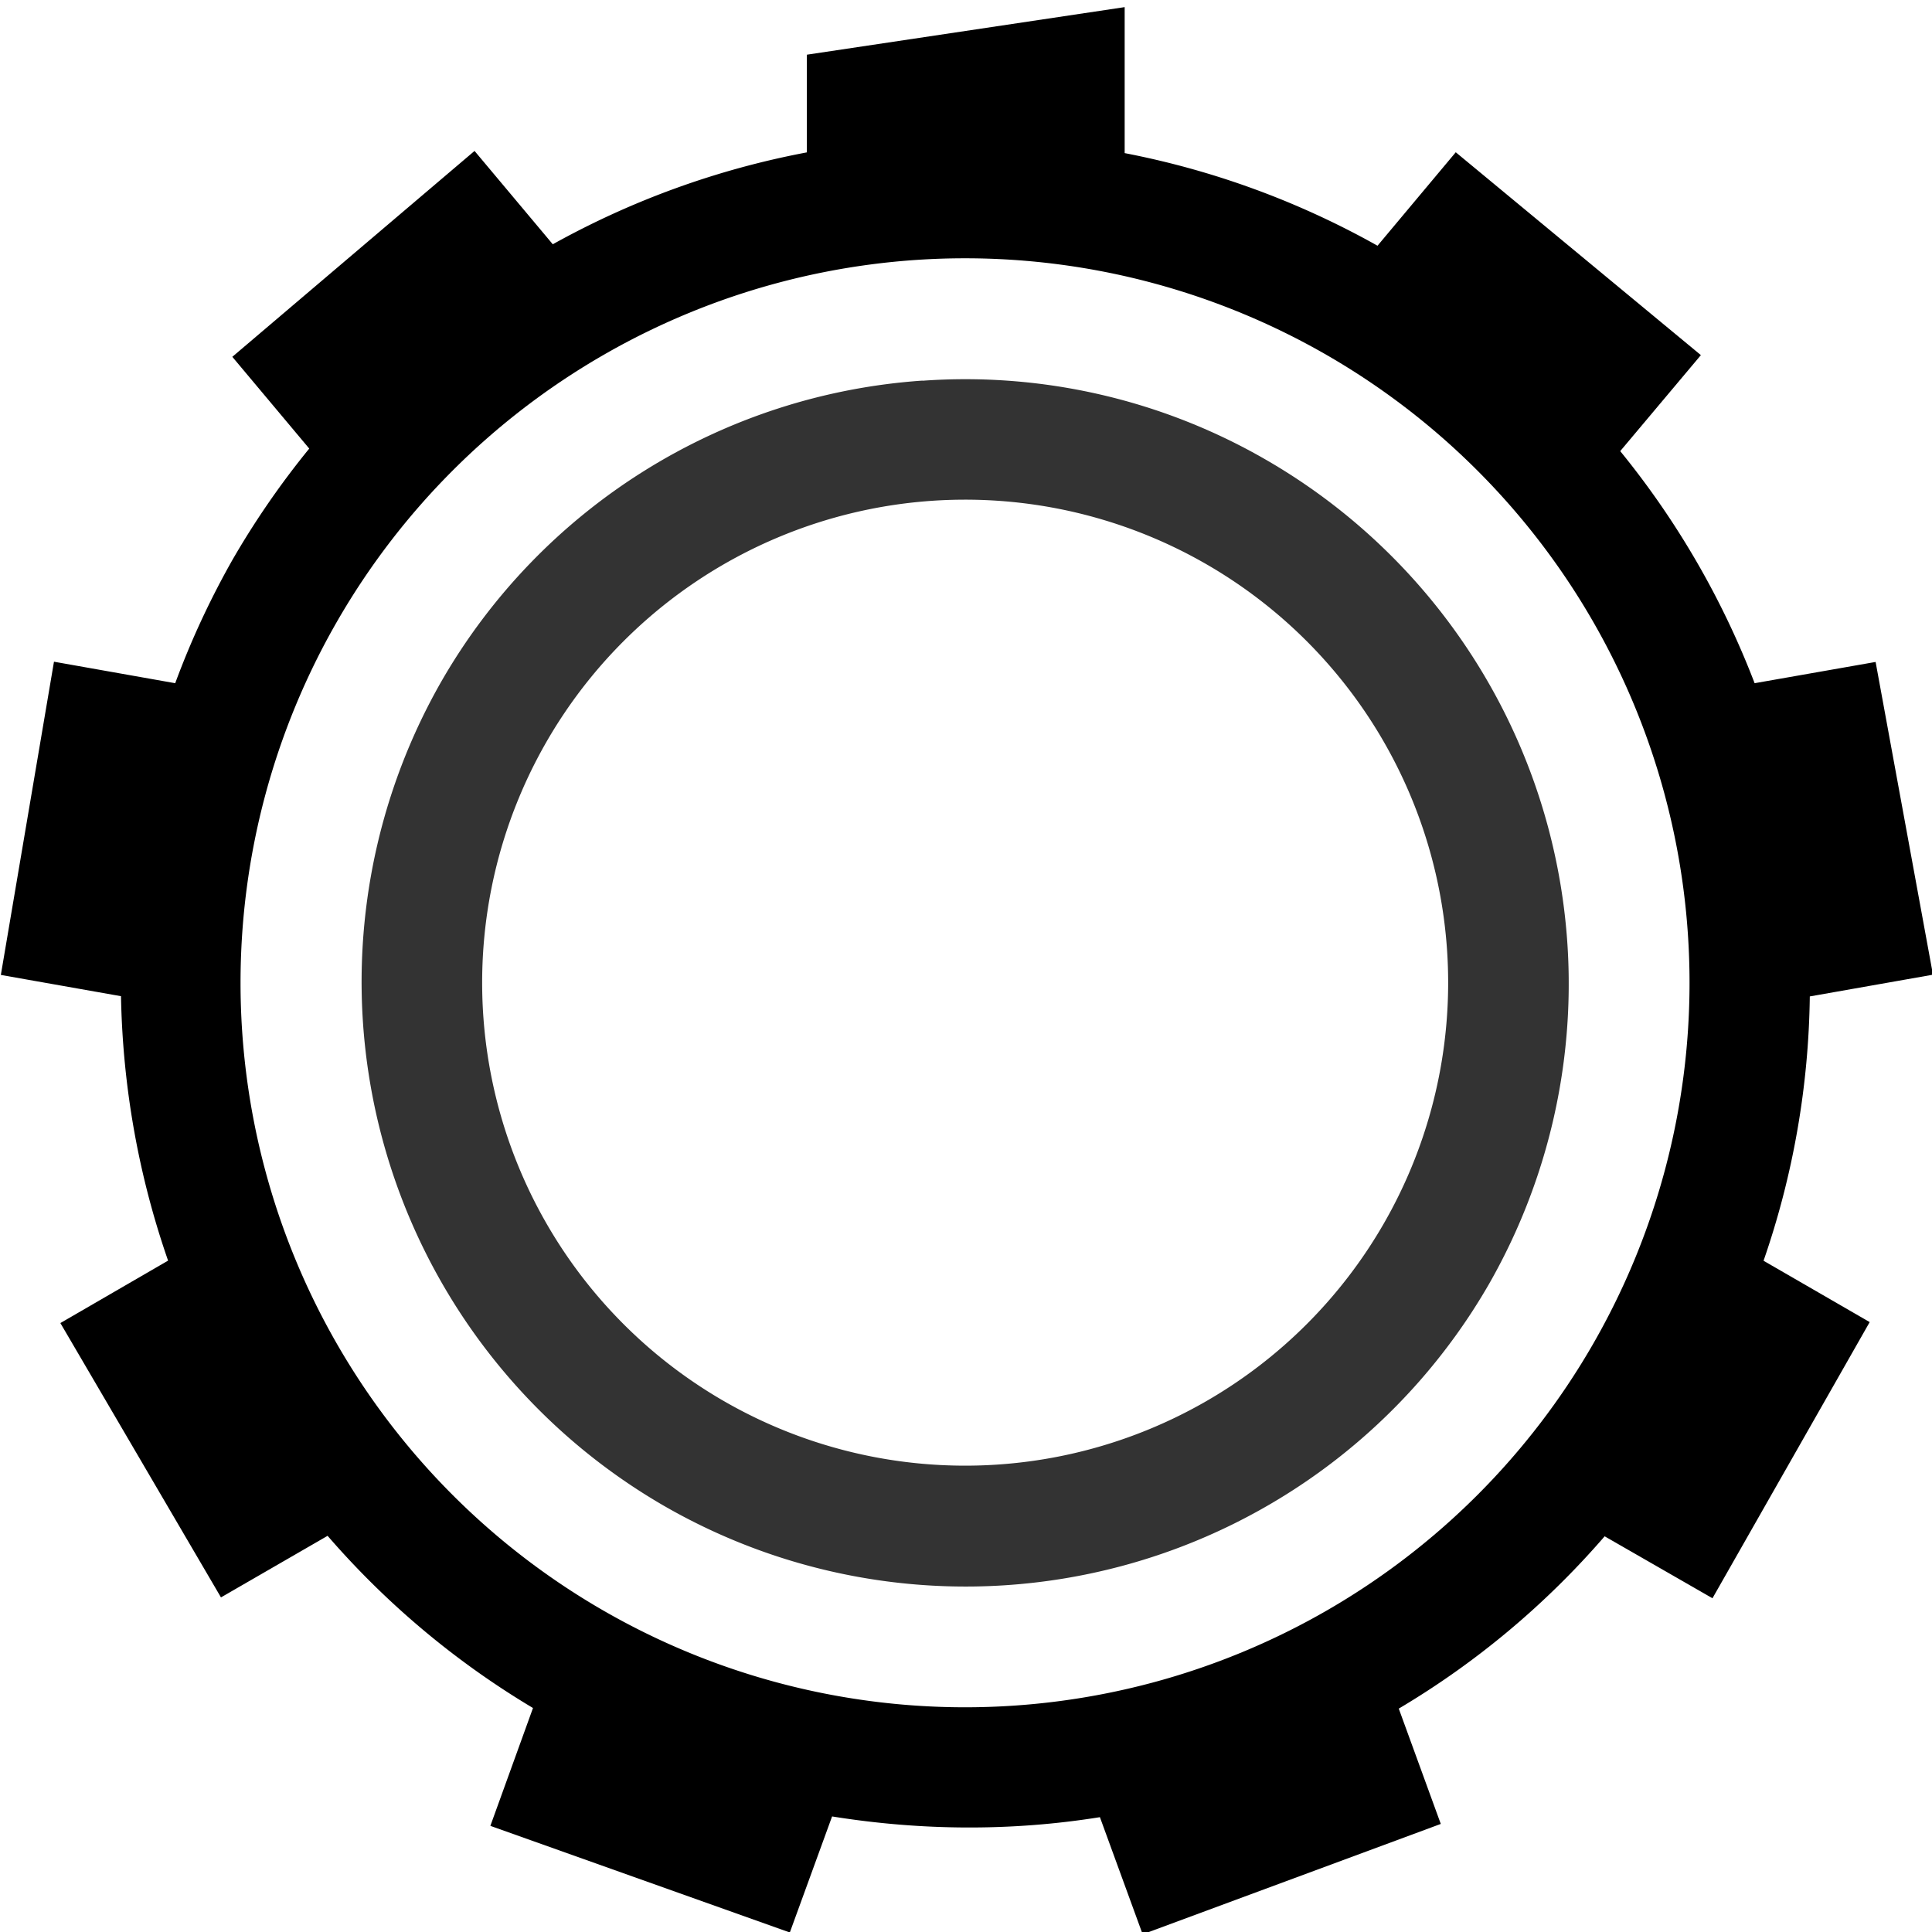 <svg width="16" height="16">
  <defs>
    <linearGradient id="aptana-studio_svg__arrongin" x1="0%" x2="0%" y1="0%" y2="100%">
      <stop offset="0%" stop-color="#dd9b44"/>
      <stop offset="100%" stop-color="#ad6c16"/>
    </linearGradient>
    <linearGradient id="aptana-studio_svg__aurora" x1="0%" x2="0%" y1="0%" y2="100%">
      <stop offset="0%" stop-color="#09d4df"/>
      <stop offset="100%" stop-color="#9269f4"/>
    </linearGradient>
    <linearGradient id="aptana-studio_svg__cyberneon" x1="0%" x2="0%" y1="0%" y2="100%">
      <stop offset="0" stop-color="#0abdc6"/>
      <stop offset="1" stop-color="#ea00d9"/>
    </linearGradient>
    <linearGradient id="aptana-studio_svg__fitdance" x1="0%" x2="0%" y1="0%" y2="100%">
      <stop offset="0%" stop-color="#1ad6ab"/>
      <stop offset="100%" stop-color="#329db6"/>
    </linearGradient>
    <linearGradient id="aptana-studio_svg__oomox" x1="0%" x2="0%" y1="0%" y2="100%">
      <stop offset="0%" stop-color="#efefe7"/>
      <stop offset="100%" stop-color="#8f8f8b"/>
    </linearGradient>
    <linearGradient id="aptana-studio_svg__rainblue" x1="0%" x2="0%" y1="0%" y2="100%">
      <stop offset="0%" stop-color="#00f260"/>
      <stop offset="100%" stop-color="#0575e6"/>
    </linearGradient>
    <linearGradient id="aptana-studio_svg__sunrise" x1="0%" x2="0%" y1="0%" y2="100%">
      <stop offset="0%" stop-color="#ff8501"/>
      <stop offset="100%" stop-color="#ffcb01"/>
    </linearGradient>
    <linearGradient id="aptana-studio_svg__telinkrin" x1="0%" x2="0%" y1="0%" y2="100%">
      <stop offset="0%" stop-color="#b2ced6"/>
      <stop offset="100%" stop-color="#6da5b7"/>
    </linearGradient>
    <linearGradient id="aptana-studio_svg__60spsycho" x1="0%" x2="0%" y1="0%" y2="100%">
      <stop offset="0%" stop-color="#df5940"/>
      <stop offset="25%" stop-color="#d8d15f"/>
      <stop offset="50%" stop-color="#e9882a"/>
      <stop offset="100%" stop-color="#279362"/>
    </linearGradient>
    <linearGradient id="aptana-studio_svg__90ssummer" x1="0%" x2="0%" y1="0%" y2="100%">
      <stop offset="0%" stop-color="#f618c7"/>
      <stop offset="20%" stop-color="#94ffab"/>
      <stop offset="50%" stop-color="#fbfd54"/>
      <stop offset="100%" stop-color="#0f83ae"/>
    </linearGradient>
    <style id="current-color-scheme" type="text/css">
      .aptana-studio_svg__ColorScheme-Text{color:#ececec}
    </style>
  </defs>
  <path fill="currentColor" d="M9.314.059 6.682.453v.809a6.99 6.99 0 0 0-2.104.761L3.93 1.25 1.924 2.955l.637.76a6.99 6.99 0 0 0-.635.92 6.97 6.97 0 0 0-.475 1.023L.447 5.48l-.44 2.594.995.176c.014.748.145 1.486.39 2.19l-.892.517 1.33 2.272.883-.51a6.98 6.98 0 0 0 1.701 1.426l-.353.976 2.48.883.35-.961c.741.119 1.49.123 2.218.006l.354.97 2.469-.914-.348-.955a6.92 6.92 0 0 0 1.705-1.427l.893.513 1.302-2.287-.879-.508a6.942 6.942 0 0 0 .383-2.189l1.02-.18-.475-2.59-1.002.176a7.013 7.013 0 0 0-1.113-1.922l.668-.795-2.03-1.68-.648.774a6.98 6.98 0 0 0-2.094-.767V.058zm-1.322 2.08a6 6 0 0 1 6 6 6 6 0 0 1-6 6 6 6 0 0 1-6-6 6 6 0 0 1 6-6z" class="aptana-studio_svg__ColorScheme-Text"/>
  <path fill="currentColor" d="M7.64 3.152a4.989 4.989 0 0 0-3.98 2.483 5.013 5.013 0 0 0 1.836 6.834 5.002 5.002 0 0 0 6.83-1.826 5.01 5.01 0 0 0-1.836-6.832 4.976 4.976 0 0 0-2.849-.658zm.353.986a4 4 0 0 1 4 4 4 4 0 0 1-4 4 4 4 0 0 1-4-4 4 4 0 0 1 4-4z" class="aptana-studio_svg__ColorScheme-Text" opacity=".8"/>
</svg>
